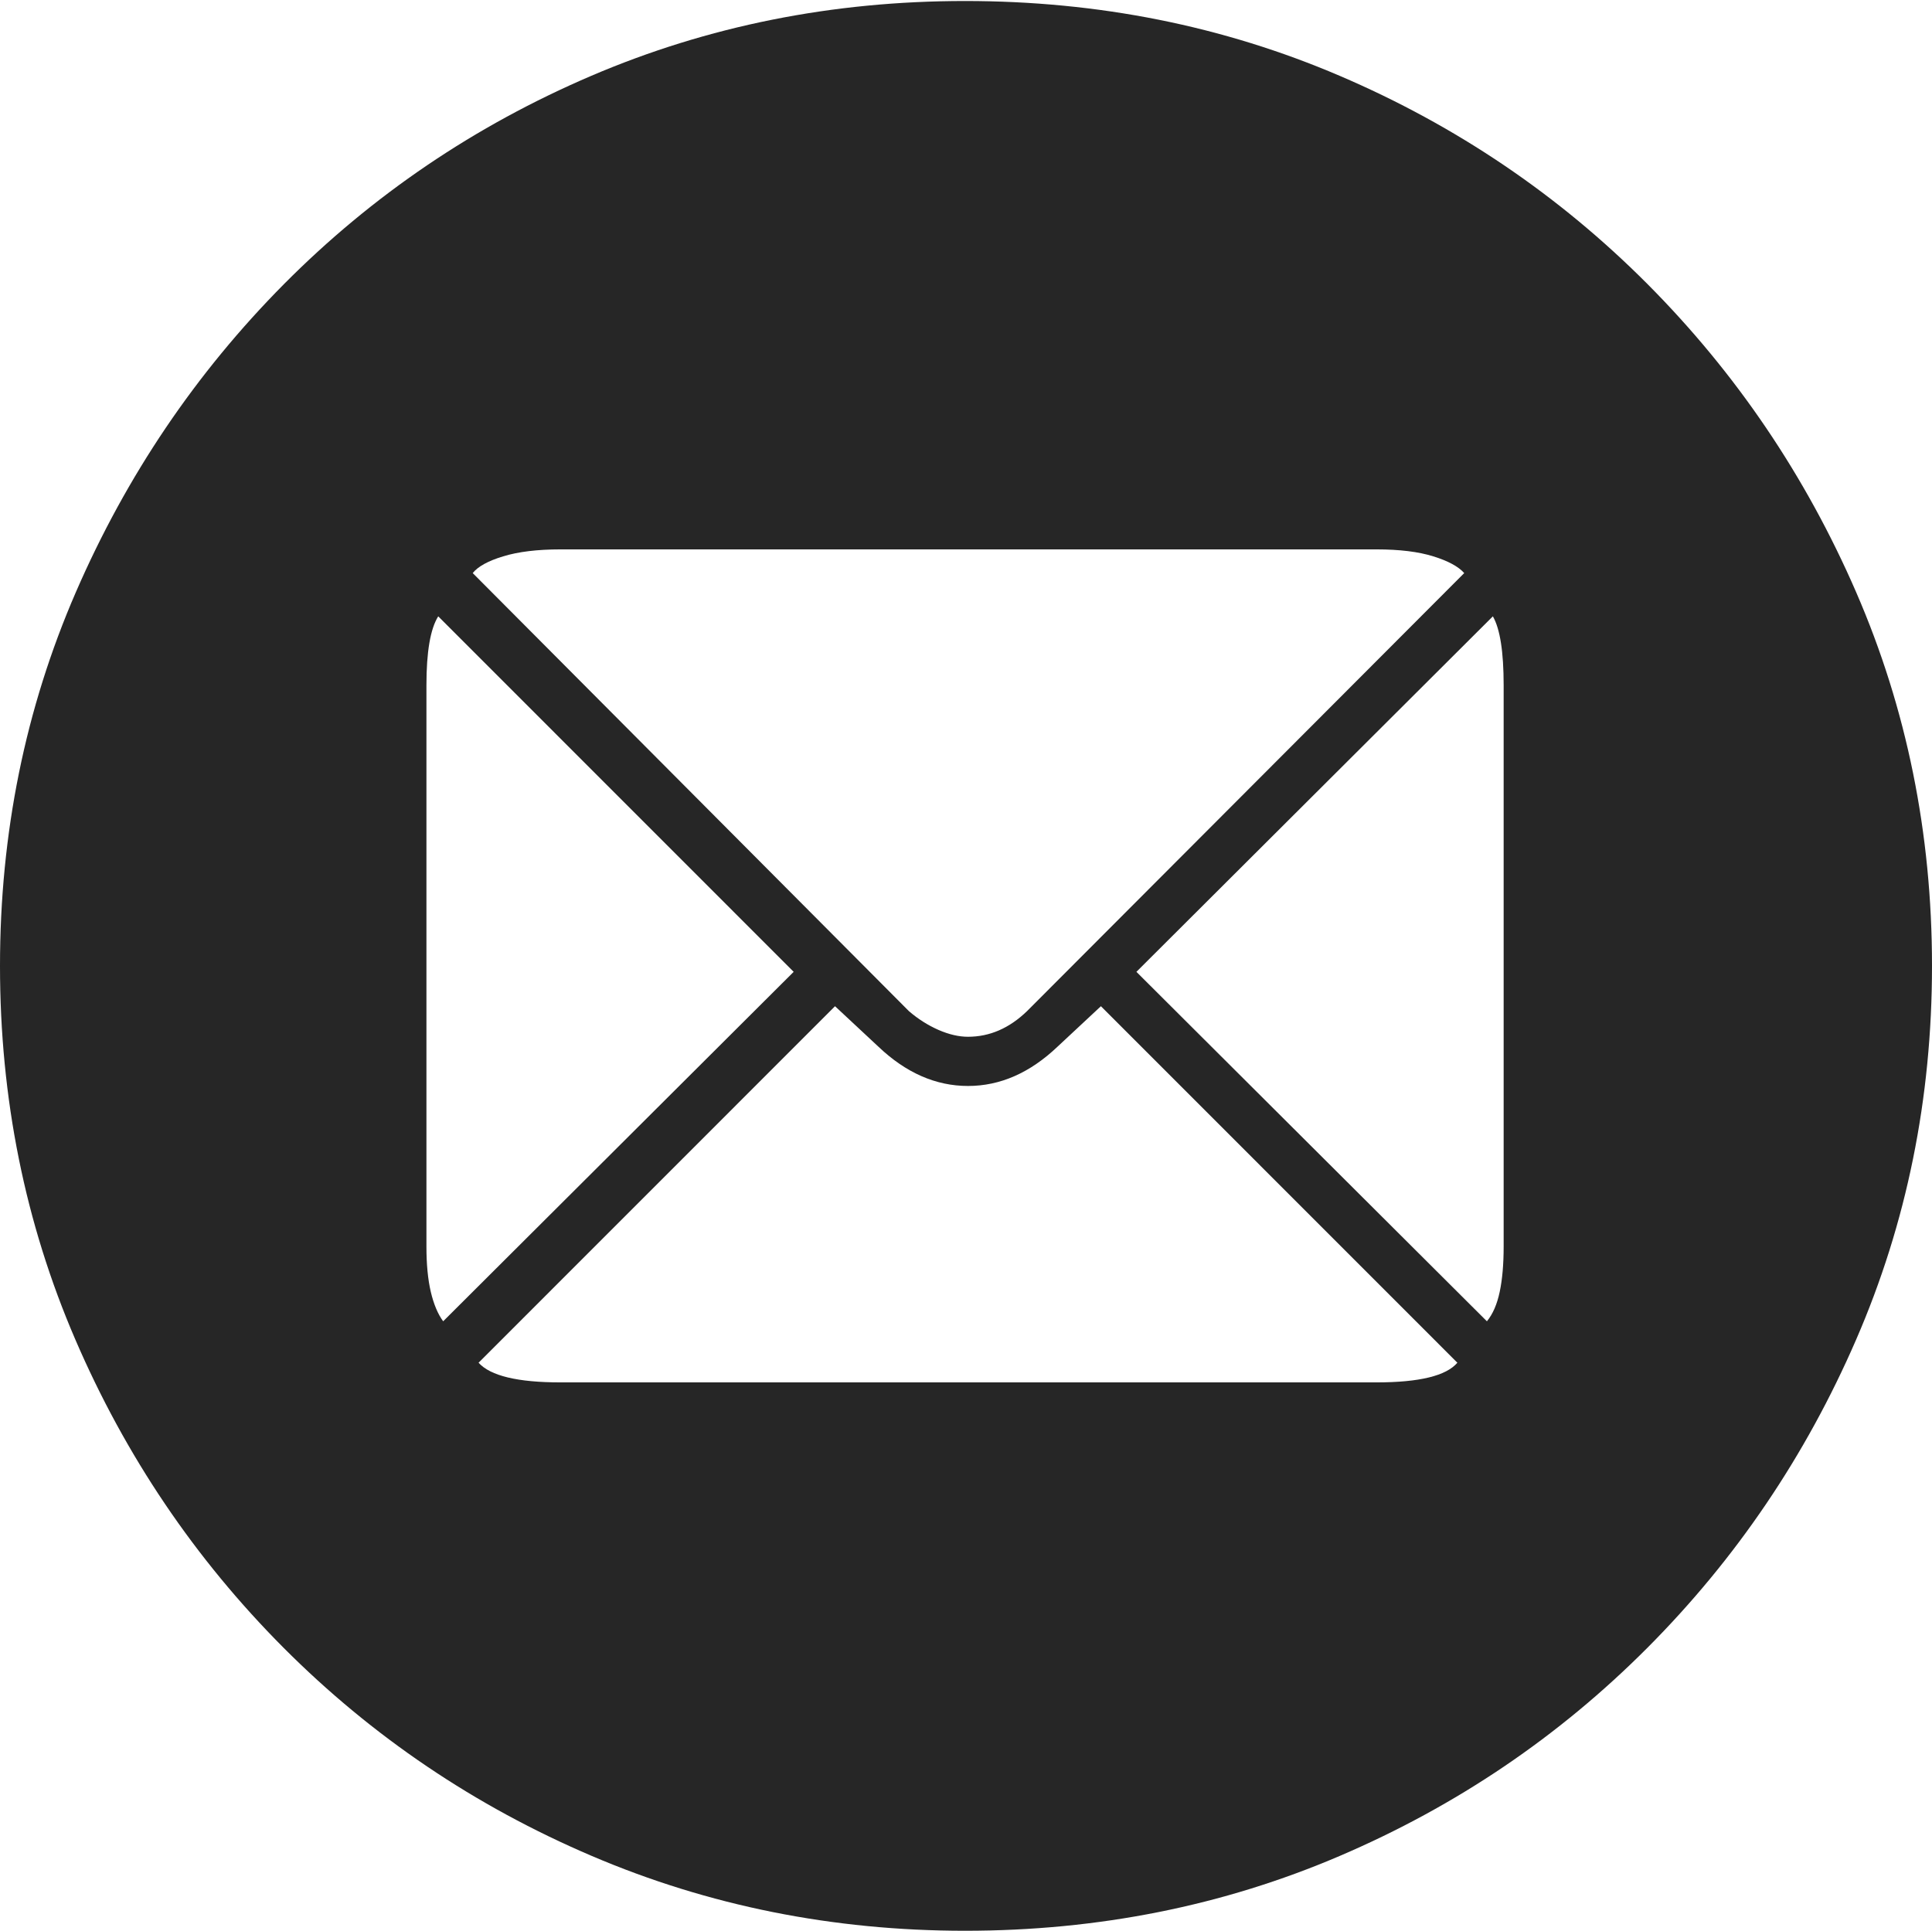 <?xml version="1.0" encoding="UTF-8"?>
<!--Generator: Apple Native CoreSVG 175-->
<!DOCTYPE svg
PUBLIC "-//W3C//DTD SVG 1.1//EN"
       "http://www.w3.org/Graphics/SVG/1.1/DTD/svg11.dtd">
<svg version="1.1" xmlns="http://www.w3.org/2000/svg" xmlns:xlink="http://www.w3.org/1999/xlink" width="19.16" height="19.15">
 <g>
  <rect height="19.15" opacity="0" width="19.16" x="0" y="0"/>
  <path d="M9.57 19.15Q11.553 19.15 13.286 18.408Q15.02 17.666 16.338 16.343Q17.656 15.02 18.408 13.286Q19.16 11.553 19.16 9.58Q19.16 7.607 18.408 5.874Q17.656 4.141 16.338 2.817Q15.02 1.494 13.286 0.752Q11.553 0.01 9.57 0.01Q7.598 0.01 5.864 0.752Q4.131 1.494 2.817 2.817Q1.504 4.141 0.752 5.874Q0 7.607 0 9.58Q0 11.553 0.747 13.286Q1.494 15.02 2.812 16.343Q4.131 17.666 5.869 18.408Q7.607 19.15 9.57 19.15ZM7.871 9.639L4.395 13.105Q4.316 12.998 4.272 12.812Q4.229 12.627 4.229 12.363L4.229 6.797Q4.229 6.299 4.346 6.113ZM9.6 10.283Q9.463 10.283 9.307 10.215Q9.15 10.146 9.014 10.029L4.688 5.684Q4.766 5.586 4.99 5.518Q5.215 5.449 5.557 5.449L13.652 5.449Q13.994 5.449 14.214 5.518Q14.434 5.586 14.521 5.684L10.185 10.029Q9.922 10.283 9.6 10.283ZM11.27 9.639L14.805 6.113Q14.912 6.299 14.912 6.797L14.912 12.363Q14.912 12.627 14.873 12.812Q14.834 12.998 14.746 13.105ZM9.6 10.771Q10.078 10.771 10.488 10.381L10.918 9.98L14.453 13.516Q14.287 13.711 13.652 13.711L5.557 13.711Q4.922 13.711 4.746 13.516L8.281 9.98L8.711 10.381Q9.121 10.771 9.6 10.771Z" fill="rgba(0,0,0,0.85)"/>
 </g>
</svg>
